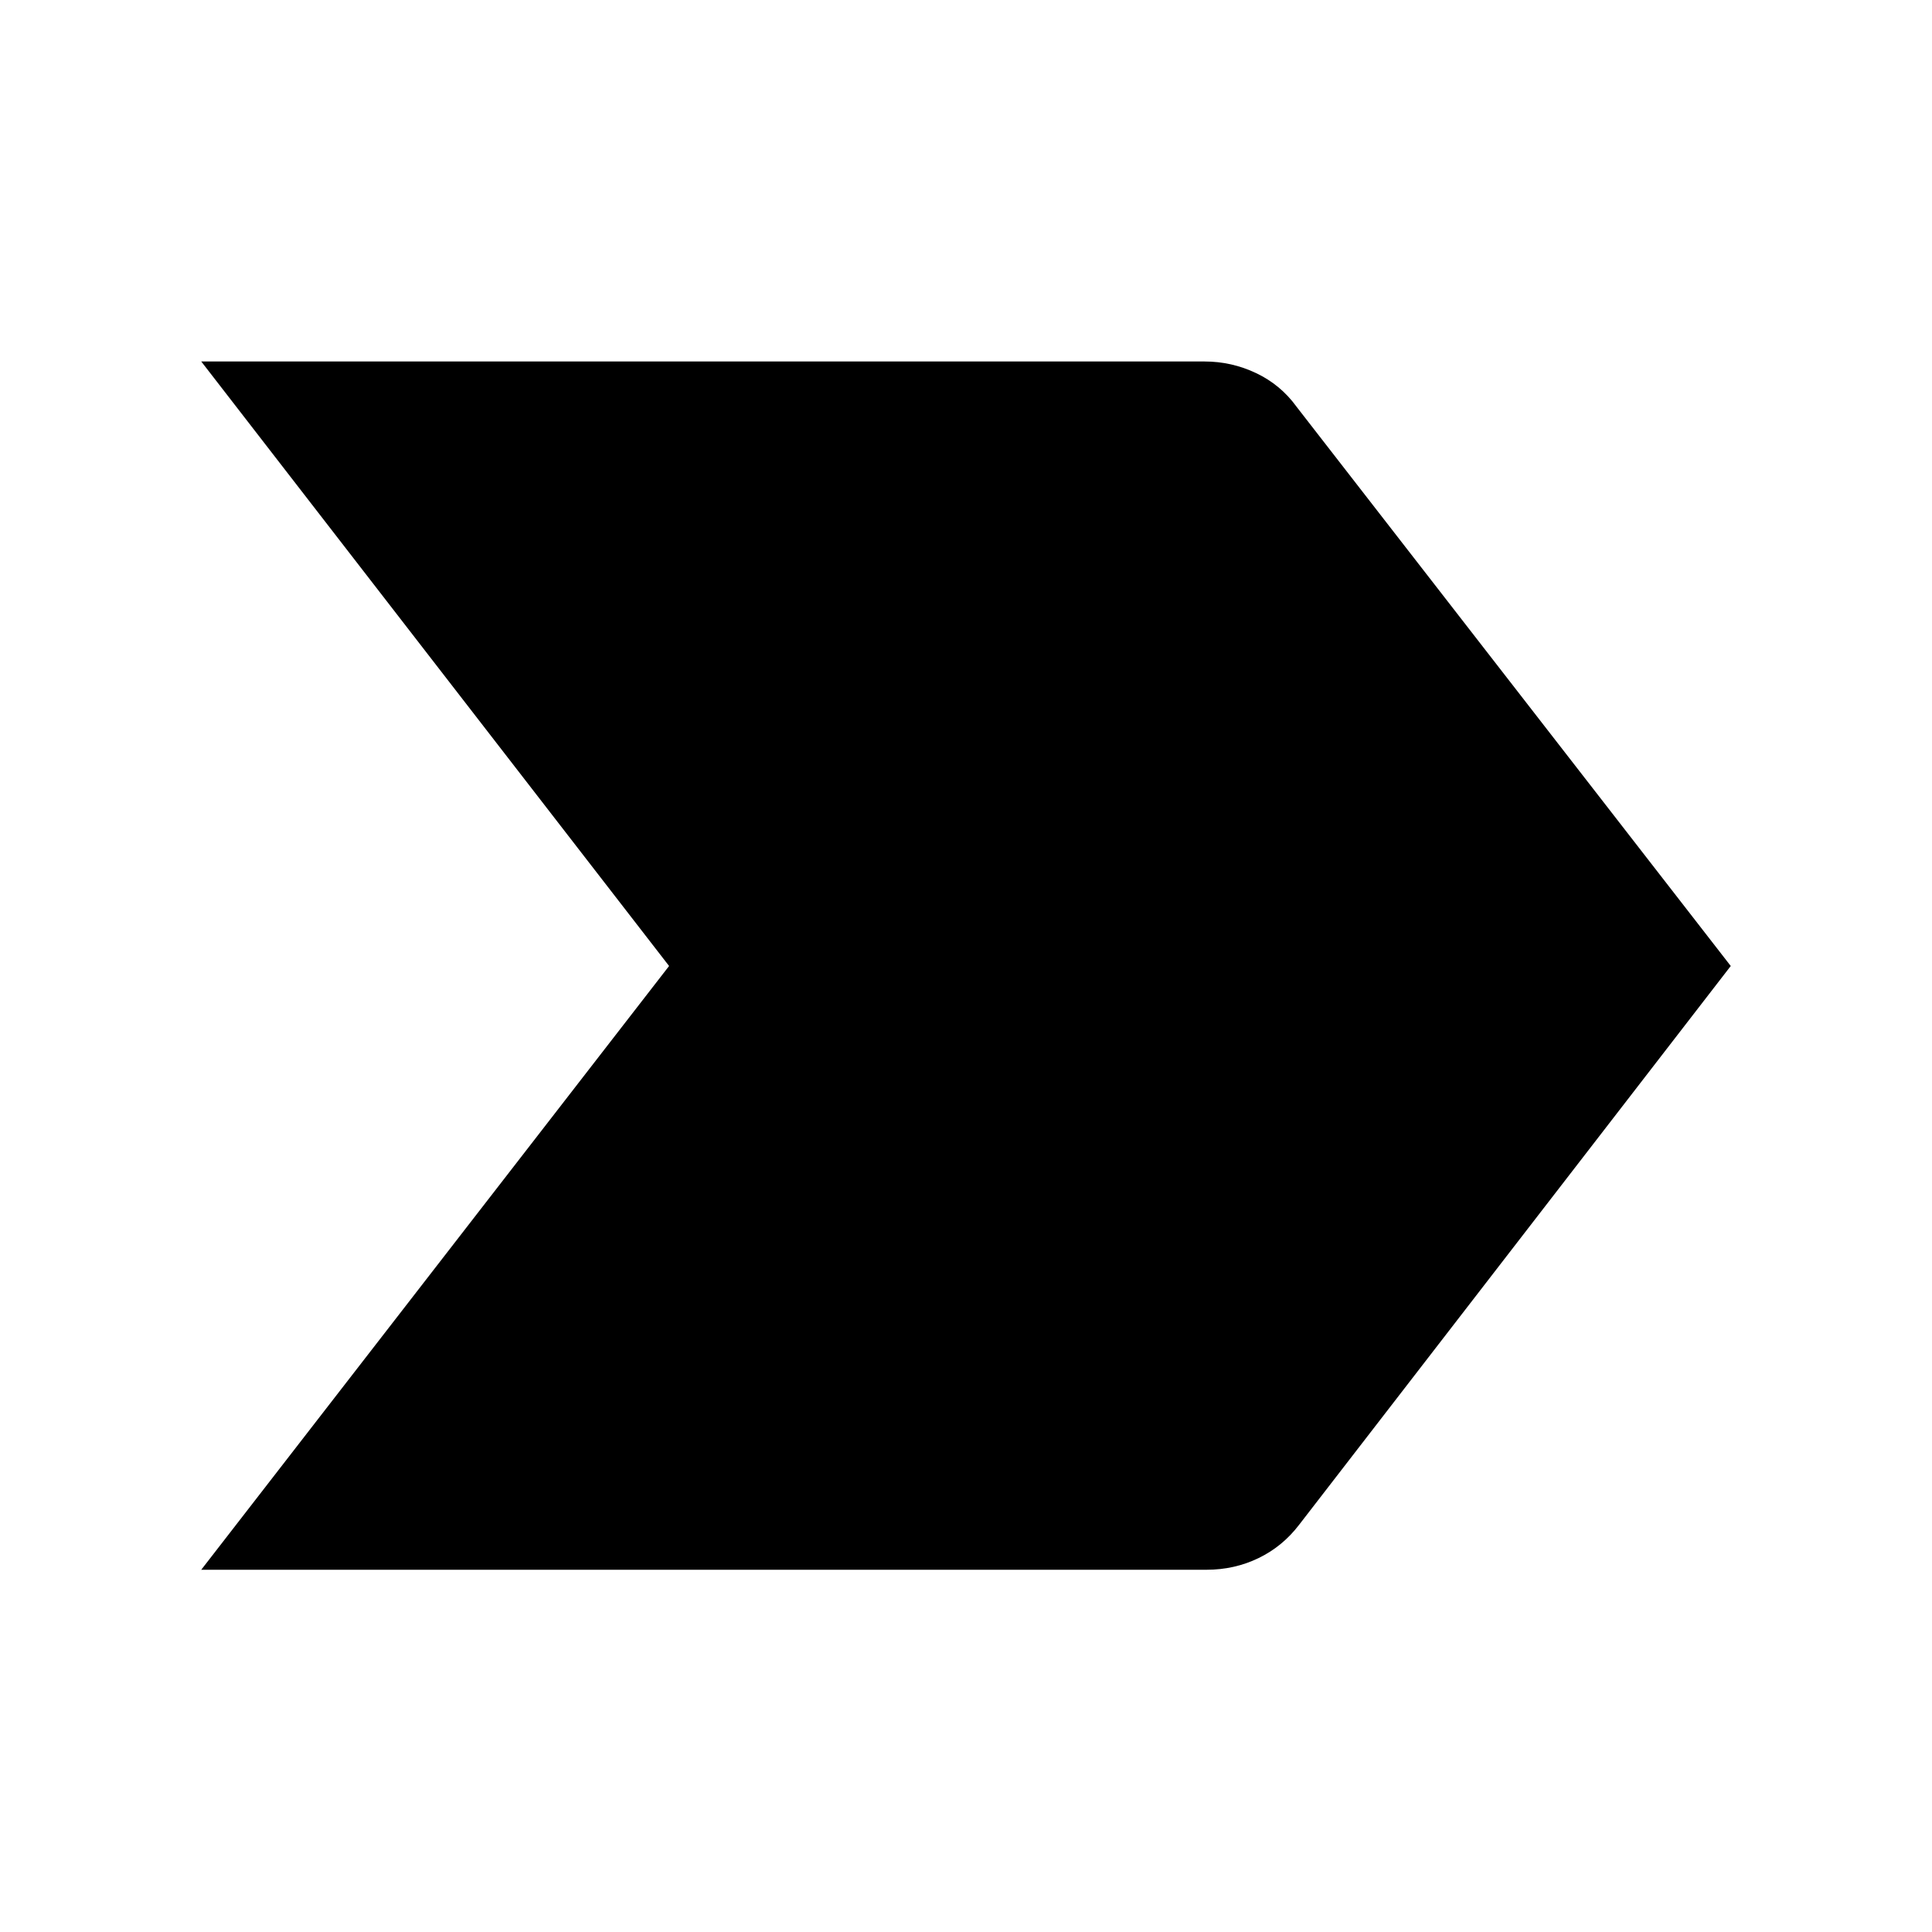 <svg xmlns="http://www.w3.org/2000/svg" height="48" viewBox="0 -960 960 960" width="48"><path d="m100-180 232.46-300L100-780.38h498.54q13.48 0 25.65 5.79 12.17 5.8 20.04 16.67L860-480 645.61-202.46q-8.25 10.86-20.23 16.66-11.98 5.8-25.84 5.8H100Z"/></svg>